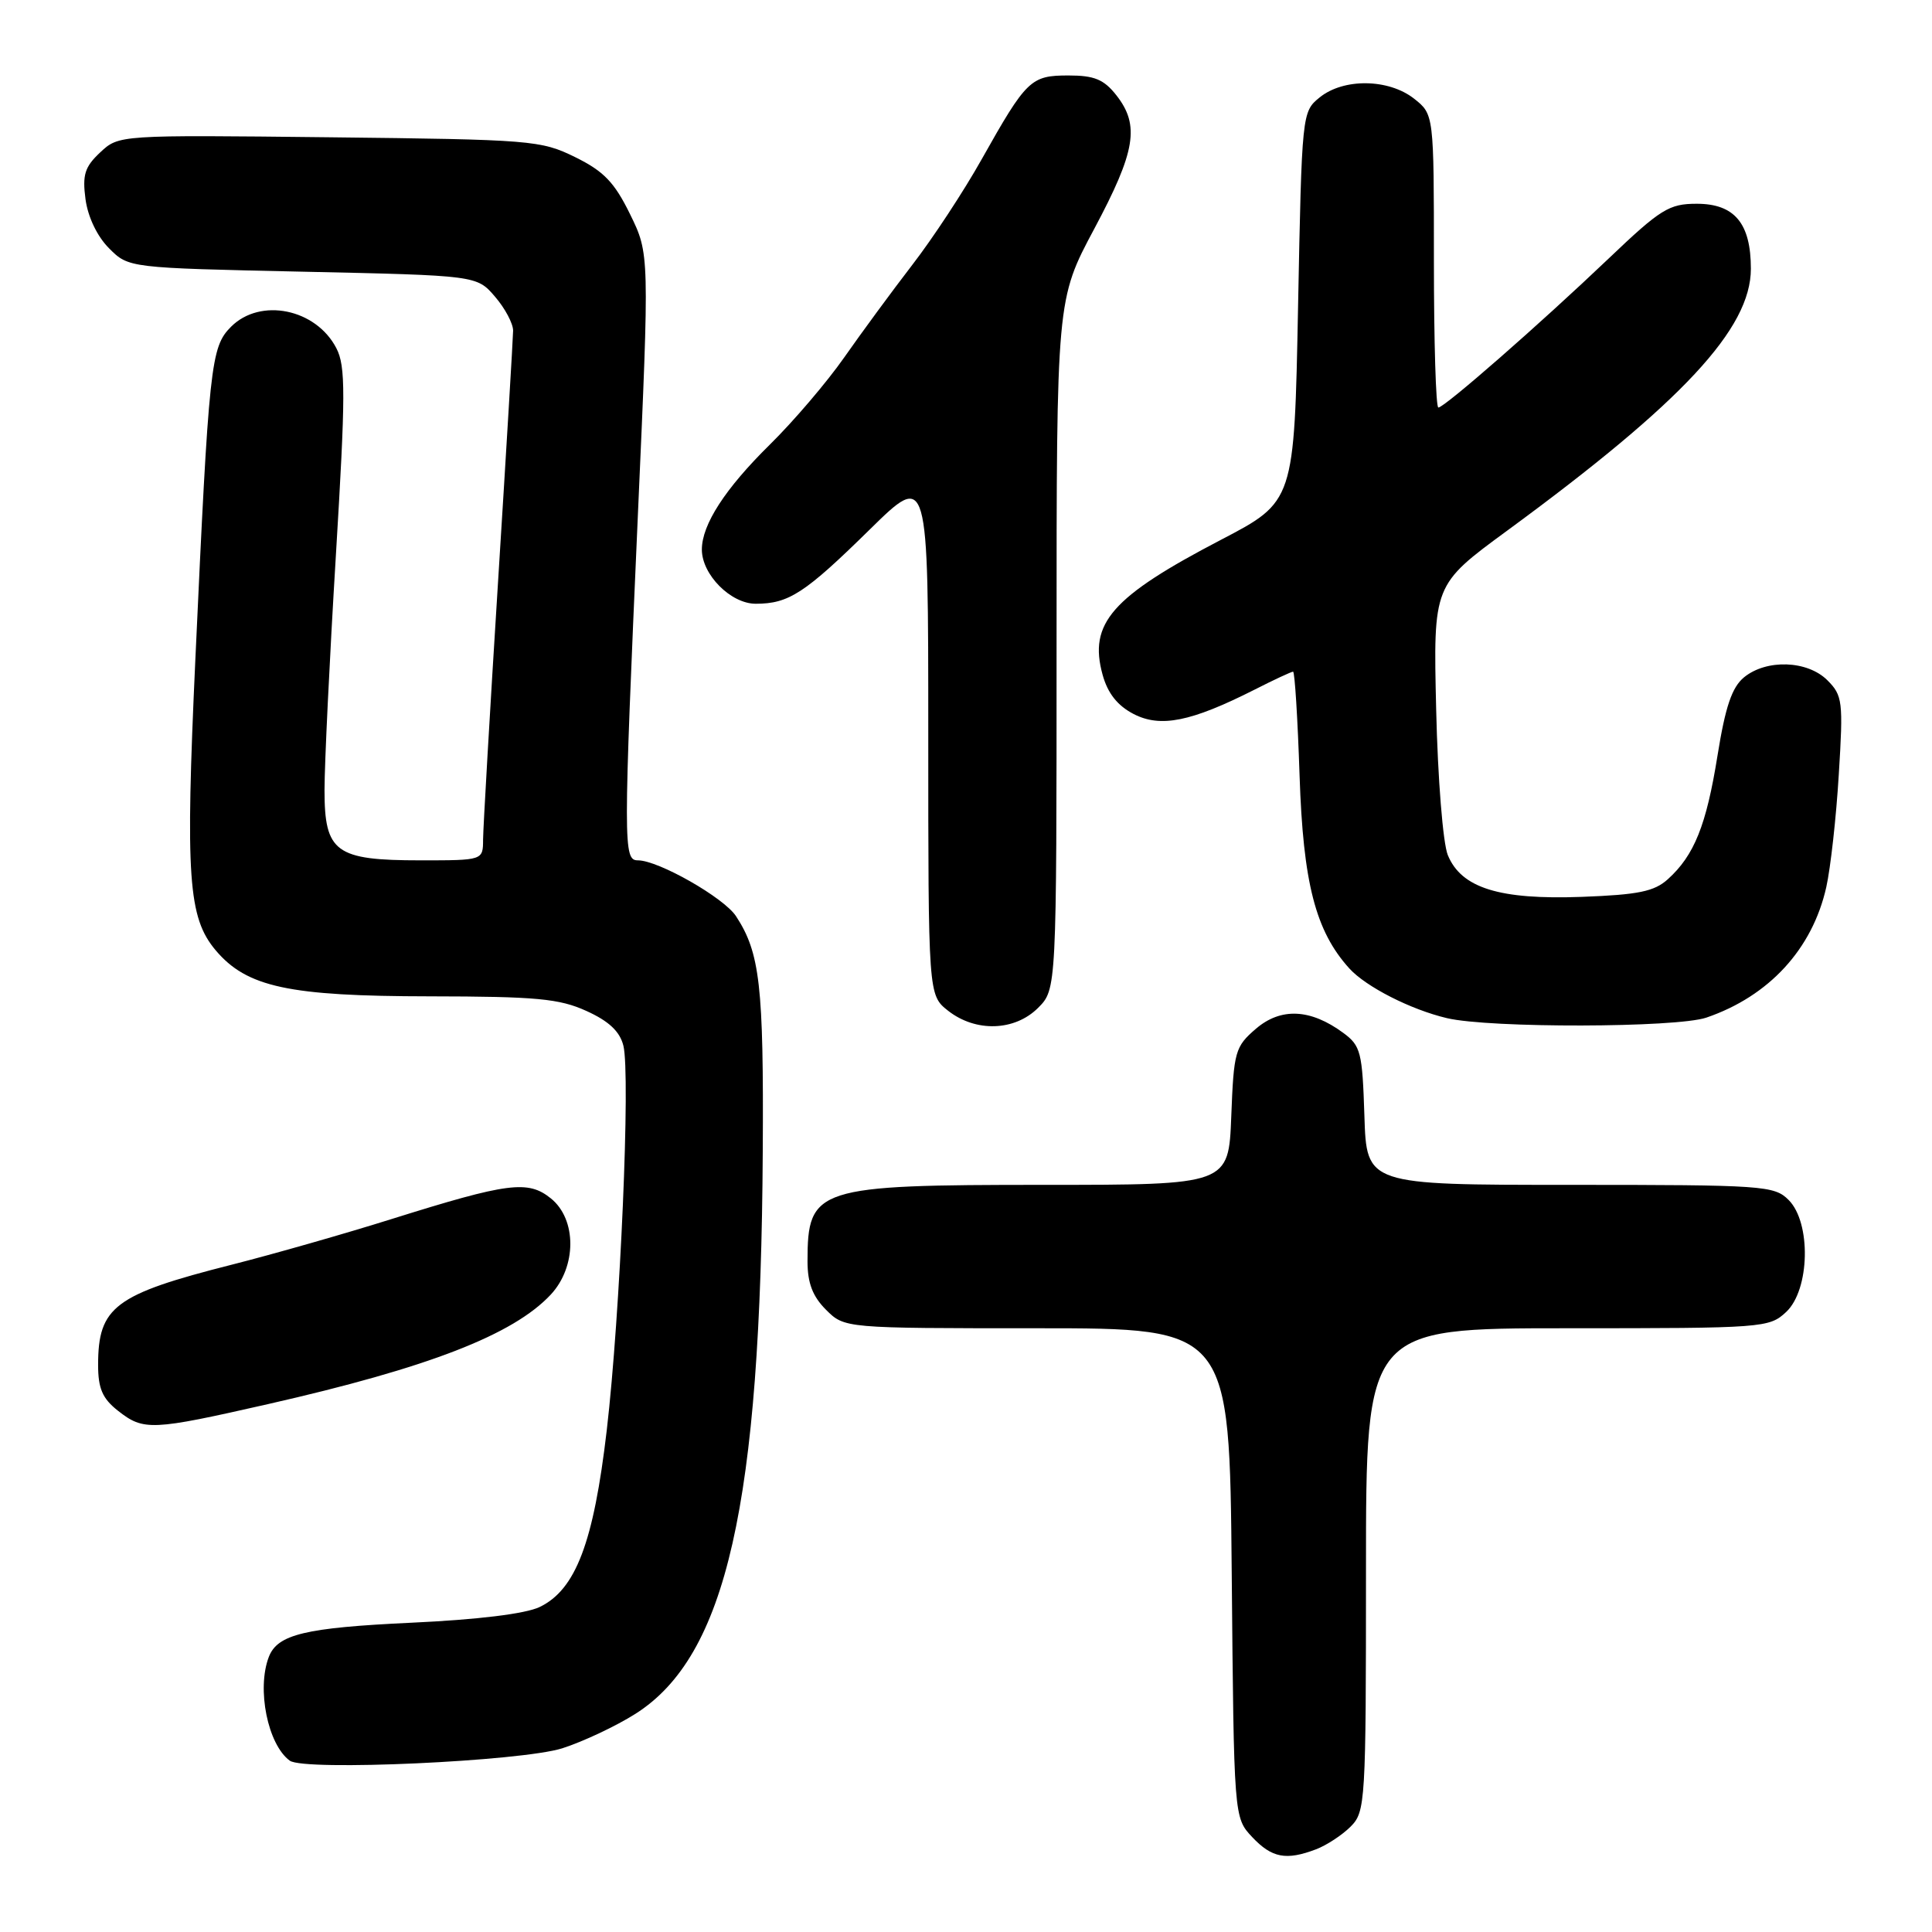 <?xml version="1.0" encoding="UTF-8" standalone="no"?>
<!DOCTYPE svg PUBLIC "-//W3C//DTD SVG 1.1//EN" "http://www.w3.org/Graphics/SVG/1.1/DTD/svg11.dtd" >
<svg xmlns="http://www.w3.org/2000/svg" xmlns:xlink="http://www.w3.org/1999/xlink" version="1.1" viewBox="0 0 256 256">
 <g >
 <path fill="currentColor"
d=" M 174.39 245.04 C 175.78 244.51 177.84 243.16 178.96 242.04 C 180.93 240.07 181.00 238.88 181.00 208.00 C 181.00 176.00 181.00 176.00 207.69 176.00 C 233.71 176.00 234.43 175.95 236.69 173.83 C 239.82 170.88 240.01 162.01 237.00 159.00 C 235.10 157.10 233.67 157.00 208.04 157.00 C 181.08 157.00 181.08 157.00 180.79 147.85 C 180.52 139.42 180.31 138.57 178.00 136.87 C 173.65 133.66 169.72 133.48 166.41 136.32 C 163.66 138.69 163.48 139.31 163.15 147.91 C 162.80 157.00 162.80 157.00 138.35 157.00 C 108.15 157.00 107.00 157.37 107.00 167.13 C 107.00 170.00 107.67 171.77 109.45 173.55 C 111.91 176.00 111.91 176.00 137.42 176.00 C 162.92 176.00 162.92 176.00 163.21 208.42 C 163.50 240.84 163.50 240.84 165.92 243.42 C 168.53 246.19 170.42 246.55 174.39 245.04 Z  M 74.50 231.66 C 77.25 230.78 81.61 228.73 84.20 227.09 C 96.26 219.44 100.81 199.34 101.07 152.50 C 101.20 130.57 100.70 126.25 97.52 121.39 C 95.91 118.94 87.24 114.00 84.53 114.00 C 82.58 114.00 82.58 112.21 84.53 68.07 C 86.06 33.64 86.06 33.64 83.49 28.39 C 81.42 24.16 80.01 22.69 76.21 20.82 C 71.68 18.59 70.44 18.49 43.63 18.19 C 15.75 17.88 15.75 17.88 13.28 20.19 C 11.23 22.11 10.90 23.16 11.33 26.40 C 11.65 28.76 12.88 31.33 14.45 32.90 C 17.04 35.50 17.04 35.50 40.11 36.00 C 63.18 36.50 63.18 36.50 65.59 39.31 C 66.92 40.85 67.99 42.87 67.99 43.81 C 67.98 44.74 67.09 59.67 66.00 77.00 C 64.91 94.33 64.02 109.74 64.01 111.25 C 64.00 114.00 64.00 114.00 55.72 114.00 C 44.45 114.00 43.00 112.94 43.00 104.69 C 43.00 101.28 43.67 87.33 44.50 73.69 C 45.80 52.21 45.81 48.53 44.57 46.14 C 41.87 40.91 34.50 39.41 30.62 43.29 C 27.92 45.99 27.69 48.16 25.88 87.50 C 24.56 116.22 24.93 121.58 28.57 125.91 C 32.70 130.80 38.23 132.00 56.93 132.02 C 71.08 132.04 74.11 132.32 77.71 133.96 C 80.67 135.30 82.13 136.67 82.60 138.55 C 83.56 142.38 82.19 174.13 80.40 189.50 C 78.66 204.40 76.29 210.64 71.50 212.94 C 69.61 213.84 63.34 214.61 54.48 215.02 C 40.43 215.68 36.77 216.56 35.62 219.55 C 33.99 223.80 35.48 231.17 38.40 233.30 C 40.32 234.70 69.02 233.39 74.50 231.66 Z  M 35.52 186.05 C 56.78 181.22 68.00 176.87 72.98 171.54 C 76.42 167.85 76.44 161.58 73.00 158.80 C 69.97 156.35 67.36 156.68 51.95 161.51 C 45.78 163.45 36.22 166.18 30.70 167.58 C 15.20 171.51 13.00 173.16 13.00 180.86 C 13.00 183.98 13.57 185.31 15.63 186.93 C 19.04 189.61 20.06 189.56 35.52 186.05 Z  M 137.55 133.55 C 140.00 131.09 140.00 131.09 140.00 85.38 C 140.00 39.67 140.00 39.67 145.00 30.31 C 150.48 20.04 151.05 16.61 147.93 12.63 C 146.27 10.52 145.01 10.00 141.58 10.00 C 136.58 10.00 136.02 10.54 130.08 21.10 C 127.74 25.28 123.60 31.58 120.88 35.10 C 118.17 38.62 114.11 44.15 111.85 47.38 C 109.59 50.61 105.17 55.80 102.02 58.90 C 96.09 64.74 93.00 69.50 93.00 72.82 C 93.00 76.14 96.83 80.00 100.14 80.00 C 104.52 80.00 106.65 78.61 115.25 70.16 C 123.00 62.55 123.00 62.55 123.00 97.20 C 123.00 131.85 123.00 131.85 125.63 133.93 C 129.29 136.80 134.45 136.64 137.55 133.55 Z  M 226.10 134.84 C 234.41 132.00 240.15 125.75 241.99 117.56 C 242.56 115.01 243.31 108.29 243.65 102.61 C 244.25 92.94 244.15 92.15 242.14 90.14 C 239.50 87.50 234.07 87.31 231.09 89.75 C 229.49 91.07 228.62 93.63 227.58 100.11 C 226.10 109.35 224.50 113.34 221.00 116.50 C 219.20 118.13 217.08 118.56 209.58 118.84 C 198.68 119.24 193.63 117.67 191.84 113.30 C 191.20 111.74 190.51 103.18 190.30 94.00 C 189.91 77.50 189.91 77.50 199.70 70.32 C 222.95 53.27 232.00 43.54 232.00 35.61 C 232.00 29.60 229.84 27.00 224.83 27.00 C 221.16 27.00 220.04 27.69 213.14 34.27 C 204.00 42.98 191.40 54.00 190.59 54.00 C 190.26 54.00 190.00 45.26 190.00 34.57 C 190.00 15.15 190.00 15.15 187.37 13.07 C 183.99 10.42 178.03 10.34 174.86 12.91 C 172.52 14.81 172.50 14.99 172.00 40.64 C 171.50 66.46 171.50 66.46 161.78 71.53 C 147.30 79.08 144.22 82.59 146.10 89.41 C 146.78 91.87 148.07 93.50 150.21 94.61 C 153.78 96.45 157.81 95.64 166.22 91.39 C 168.81 90.07 171.12 89.00 171.34 89.00 C 171.56 89.00 171.95 95.19 172.20 102.75 C 172.67 116.99 174.31 123.37 178.79 128.32 C 180.99 130.75 186.93 133.78 191.73 134.91 C 197.39 136.25 222.14 136.19 226.10 134.84 Z "/>
</g>
</svg>